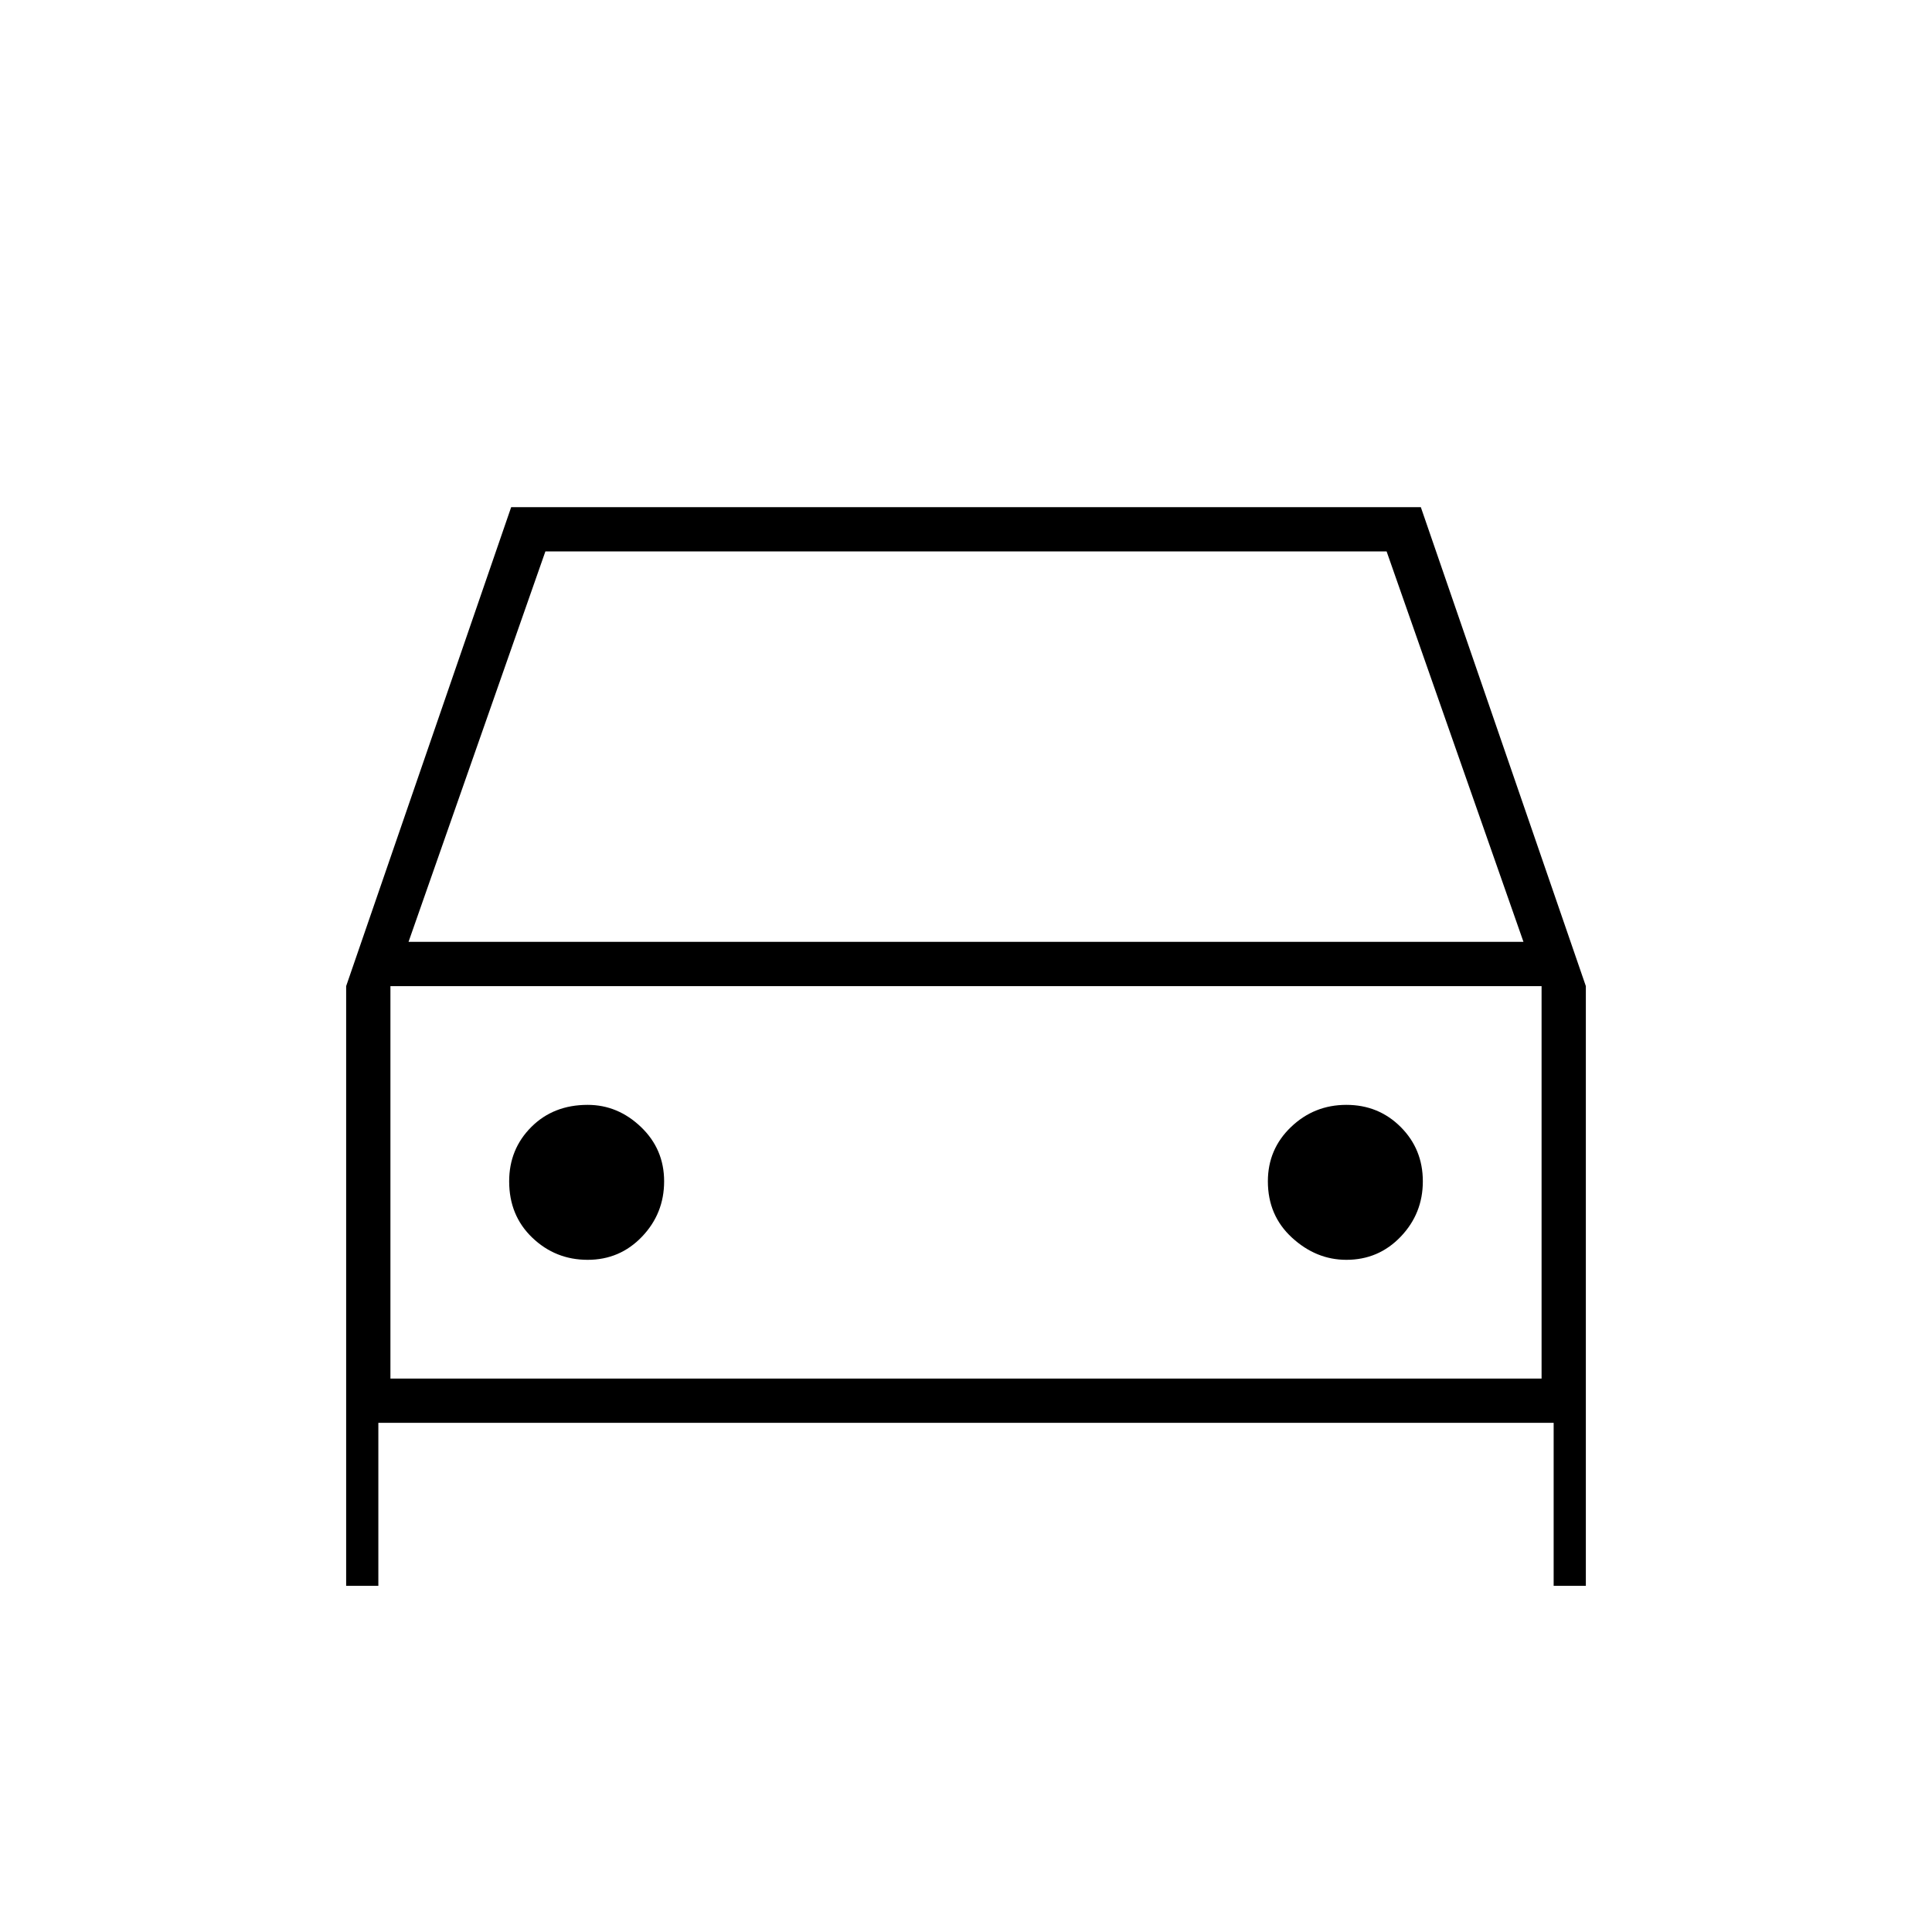 <svg xmlns="http://www.w3.org/2000/svg" height="48" width="48"><path d="M9.4 35.35V39.4H8.6V24.5L12.7 12.6H35.3L39.4 24.5V39.4H38.6V35.35ZM10.15 23.4H37.85L34.45 13.7H13.55ZM9.7 24.5V34.25ZM14.6 31.3Q15.4 31.3 15.95 30.725Q16.5 30.15 16.5 29.35Q16.5 28.55 15.925 28Q15.35 27.45 14.6 27.45Q13.75 27.45 13.2 28Q12.65 28.55 12.65 29.35Q12.65 30.2 13.225 30.75Q13.8 31.3 14.6 31.3ZM33.45 31.3Q34.25 31.3 34.8 30.725Q35.35 30.15 35.35 29.35Q35.35 28.55 34.8 28Q34.25 27.45 33.45 27.45Q32.65 27.45 32.075 28Q31.5 28.55 31.5 29.35Q31.5 30.2 32.1 30.75Q32.7 31.3 33.45 31.3ZM9.7 34.25H38.3V24.5H9.7Z"/></svg>